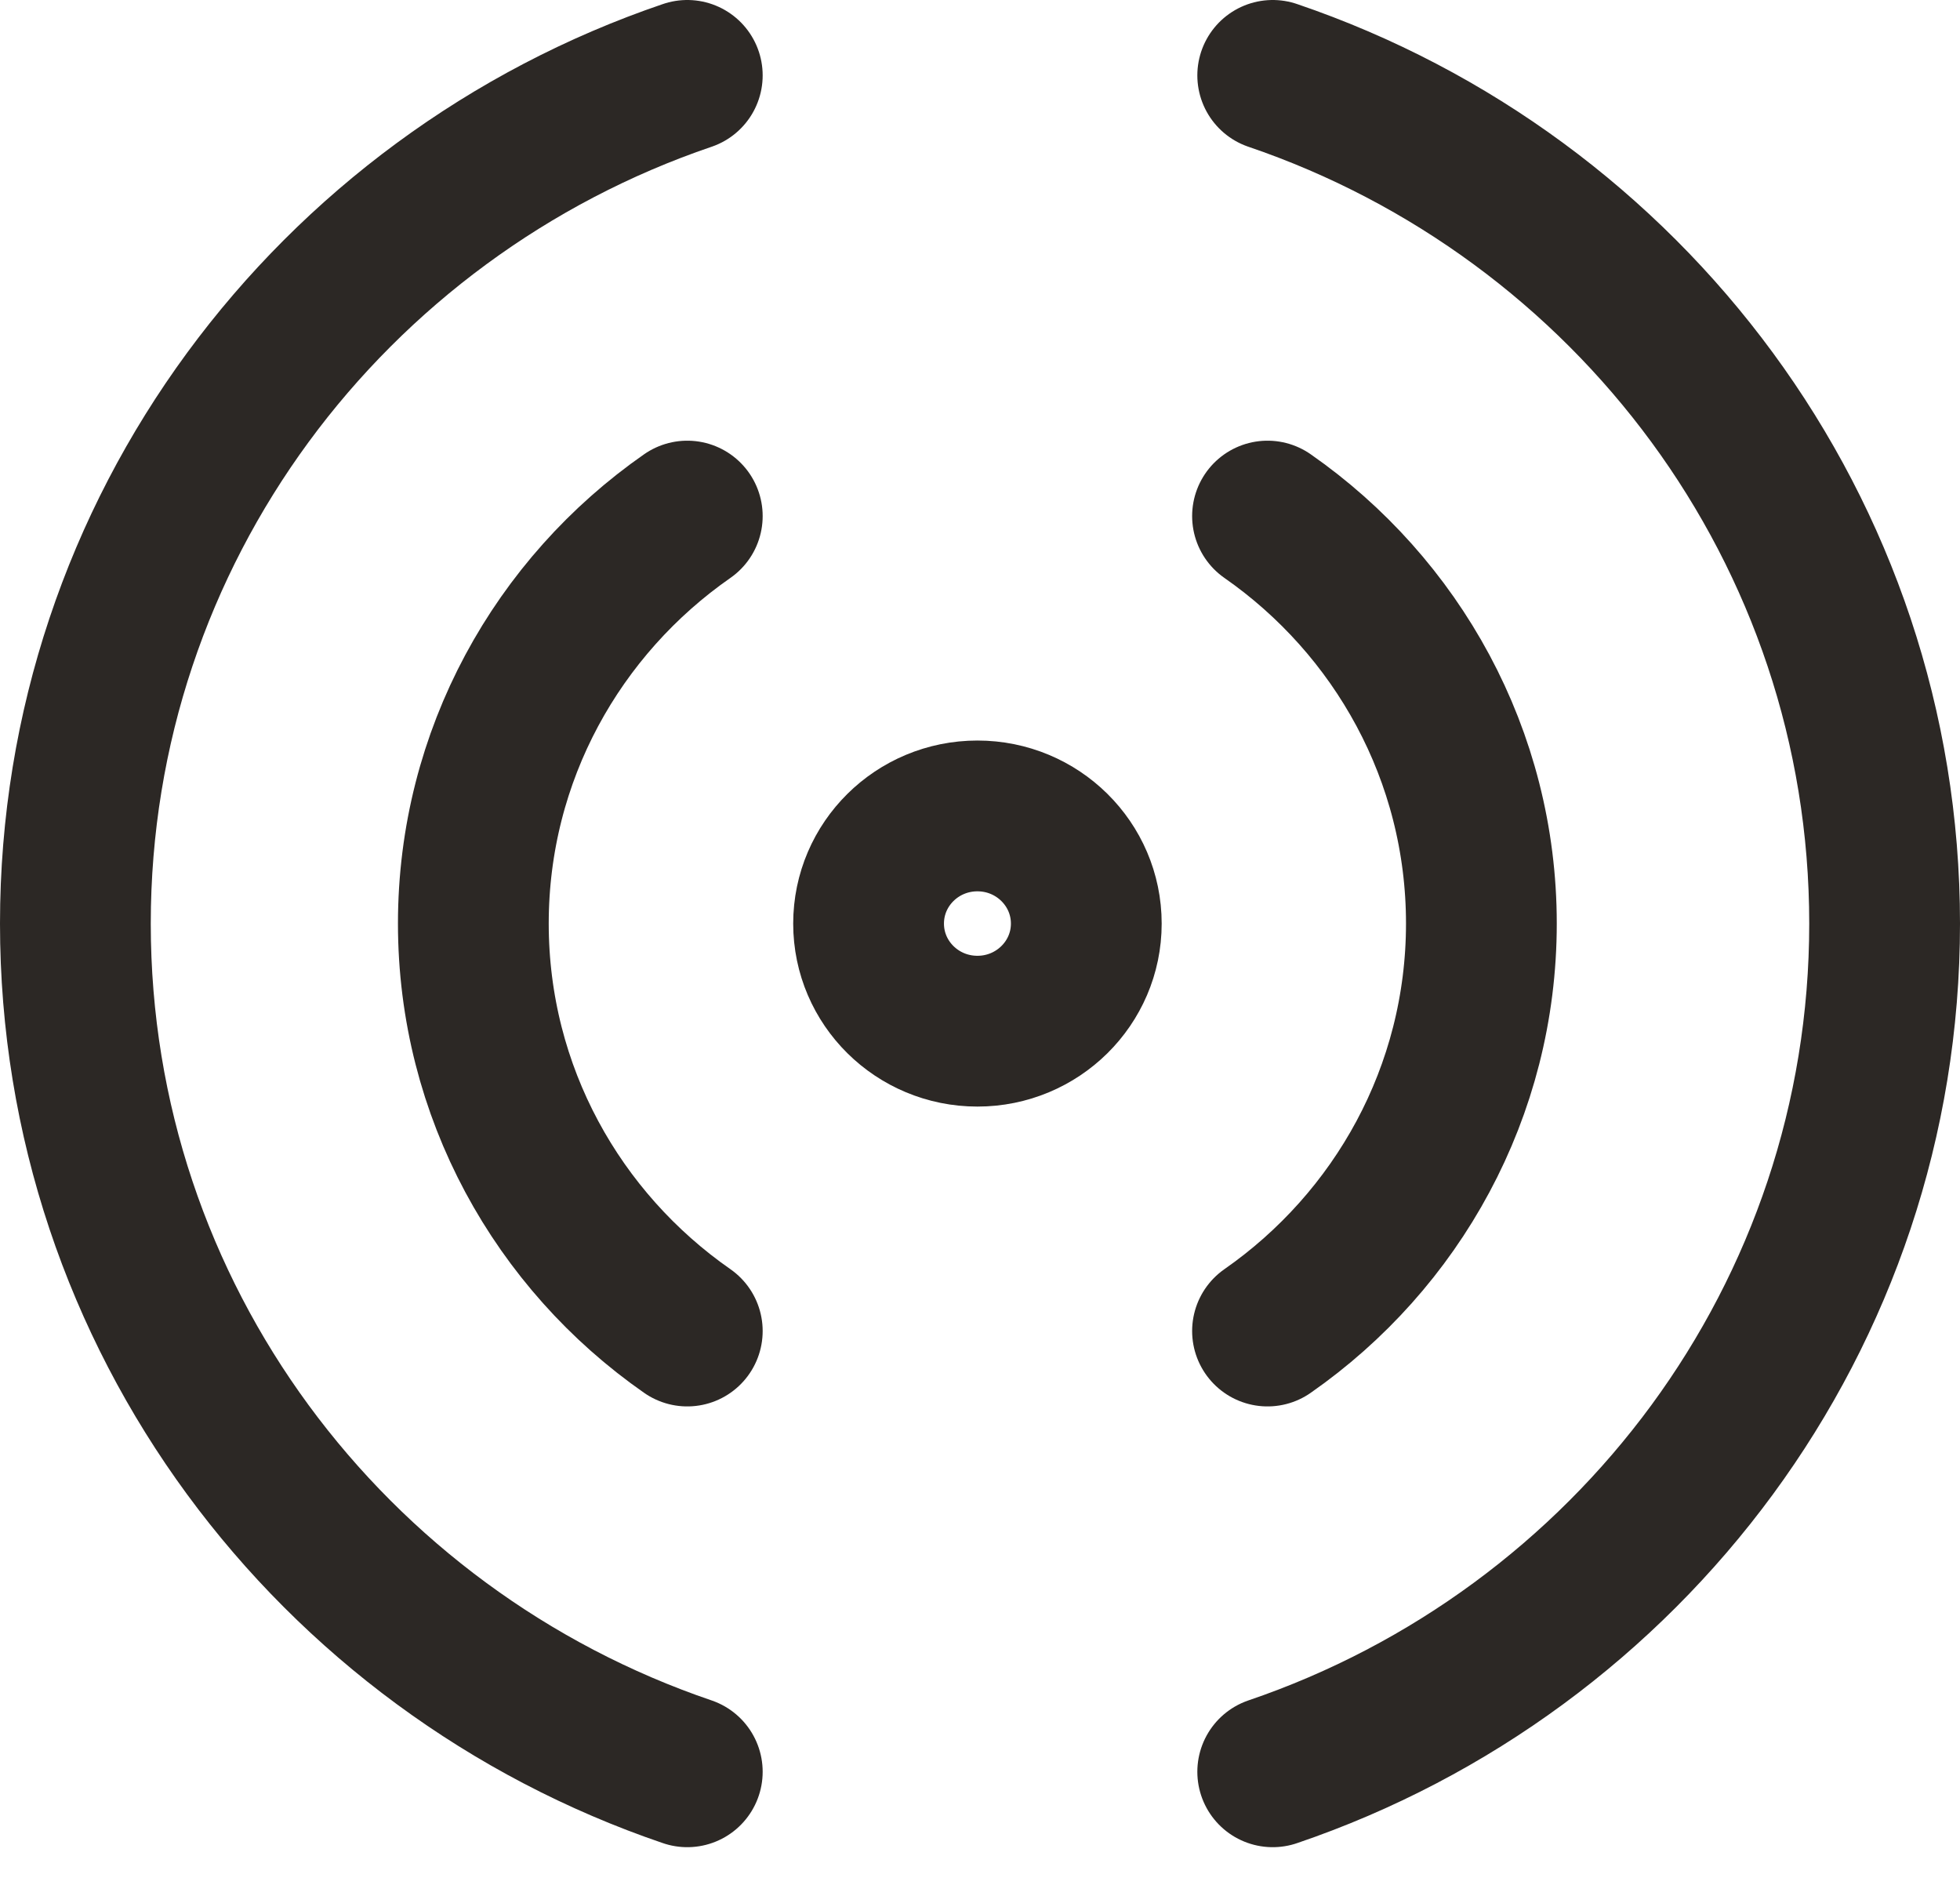 <svg xmlns="http://www.w3.org/2000/svg" width="26" height="25" viewBox="0 0 26 25"><g fill="none" fill-rule="evenodd" stroke="#2C2825" stroke-linecap="round" stroke-linejoin="round" stroke-width="2" transform="translate(1 1)"><path d="M11.966 12.677C12.763 12.677 13.41 12.038 13.41 11.25 13.41 10.461 12.763 9.822 11.966 9.822 11.168 9.822 10.522 10.461 10.522 11.25 10.522 12.038 11.168 12.677 11.966 12.677ZM15.814 5.845C17.53 7.041 18.651 9.016 18.651 11.249 18.651 13.483 17.53 15.458 15.814 16.654M8.117 5.845C6.4 7.041 5.279 9.016 5.279 11.249 5.279 13.483 6.4 15.458 8.117 16.654"/><path d="M15.883 0C20.606 1.606 24 6.036 24 11.25 24 16.464 20.606 20.894 15.883 22.5M8.117 0C3.394 1.606 0 6.036 0 11.25 0 16.464 3.394 20.894 8.117 22.5"/></g></svg>